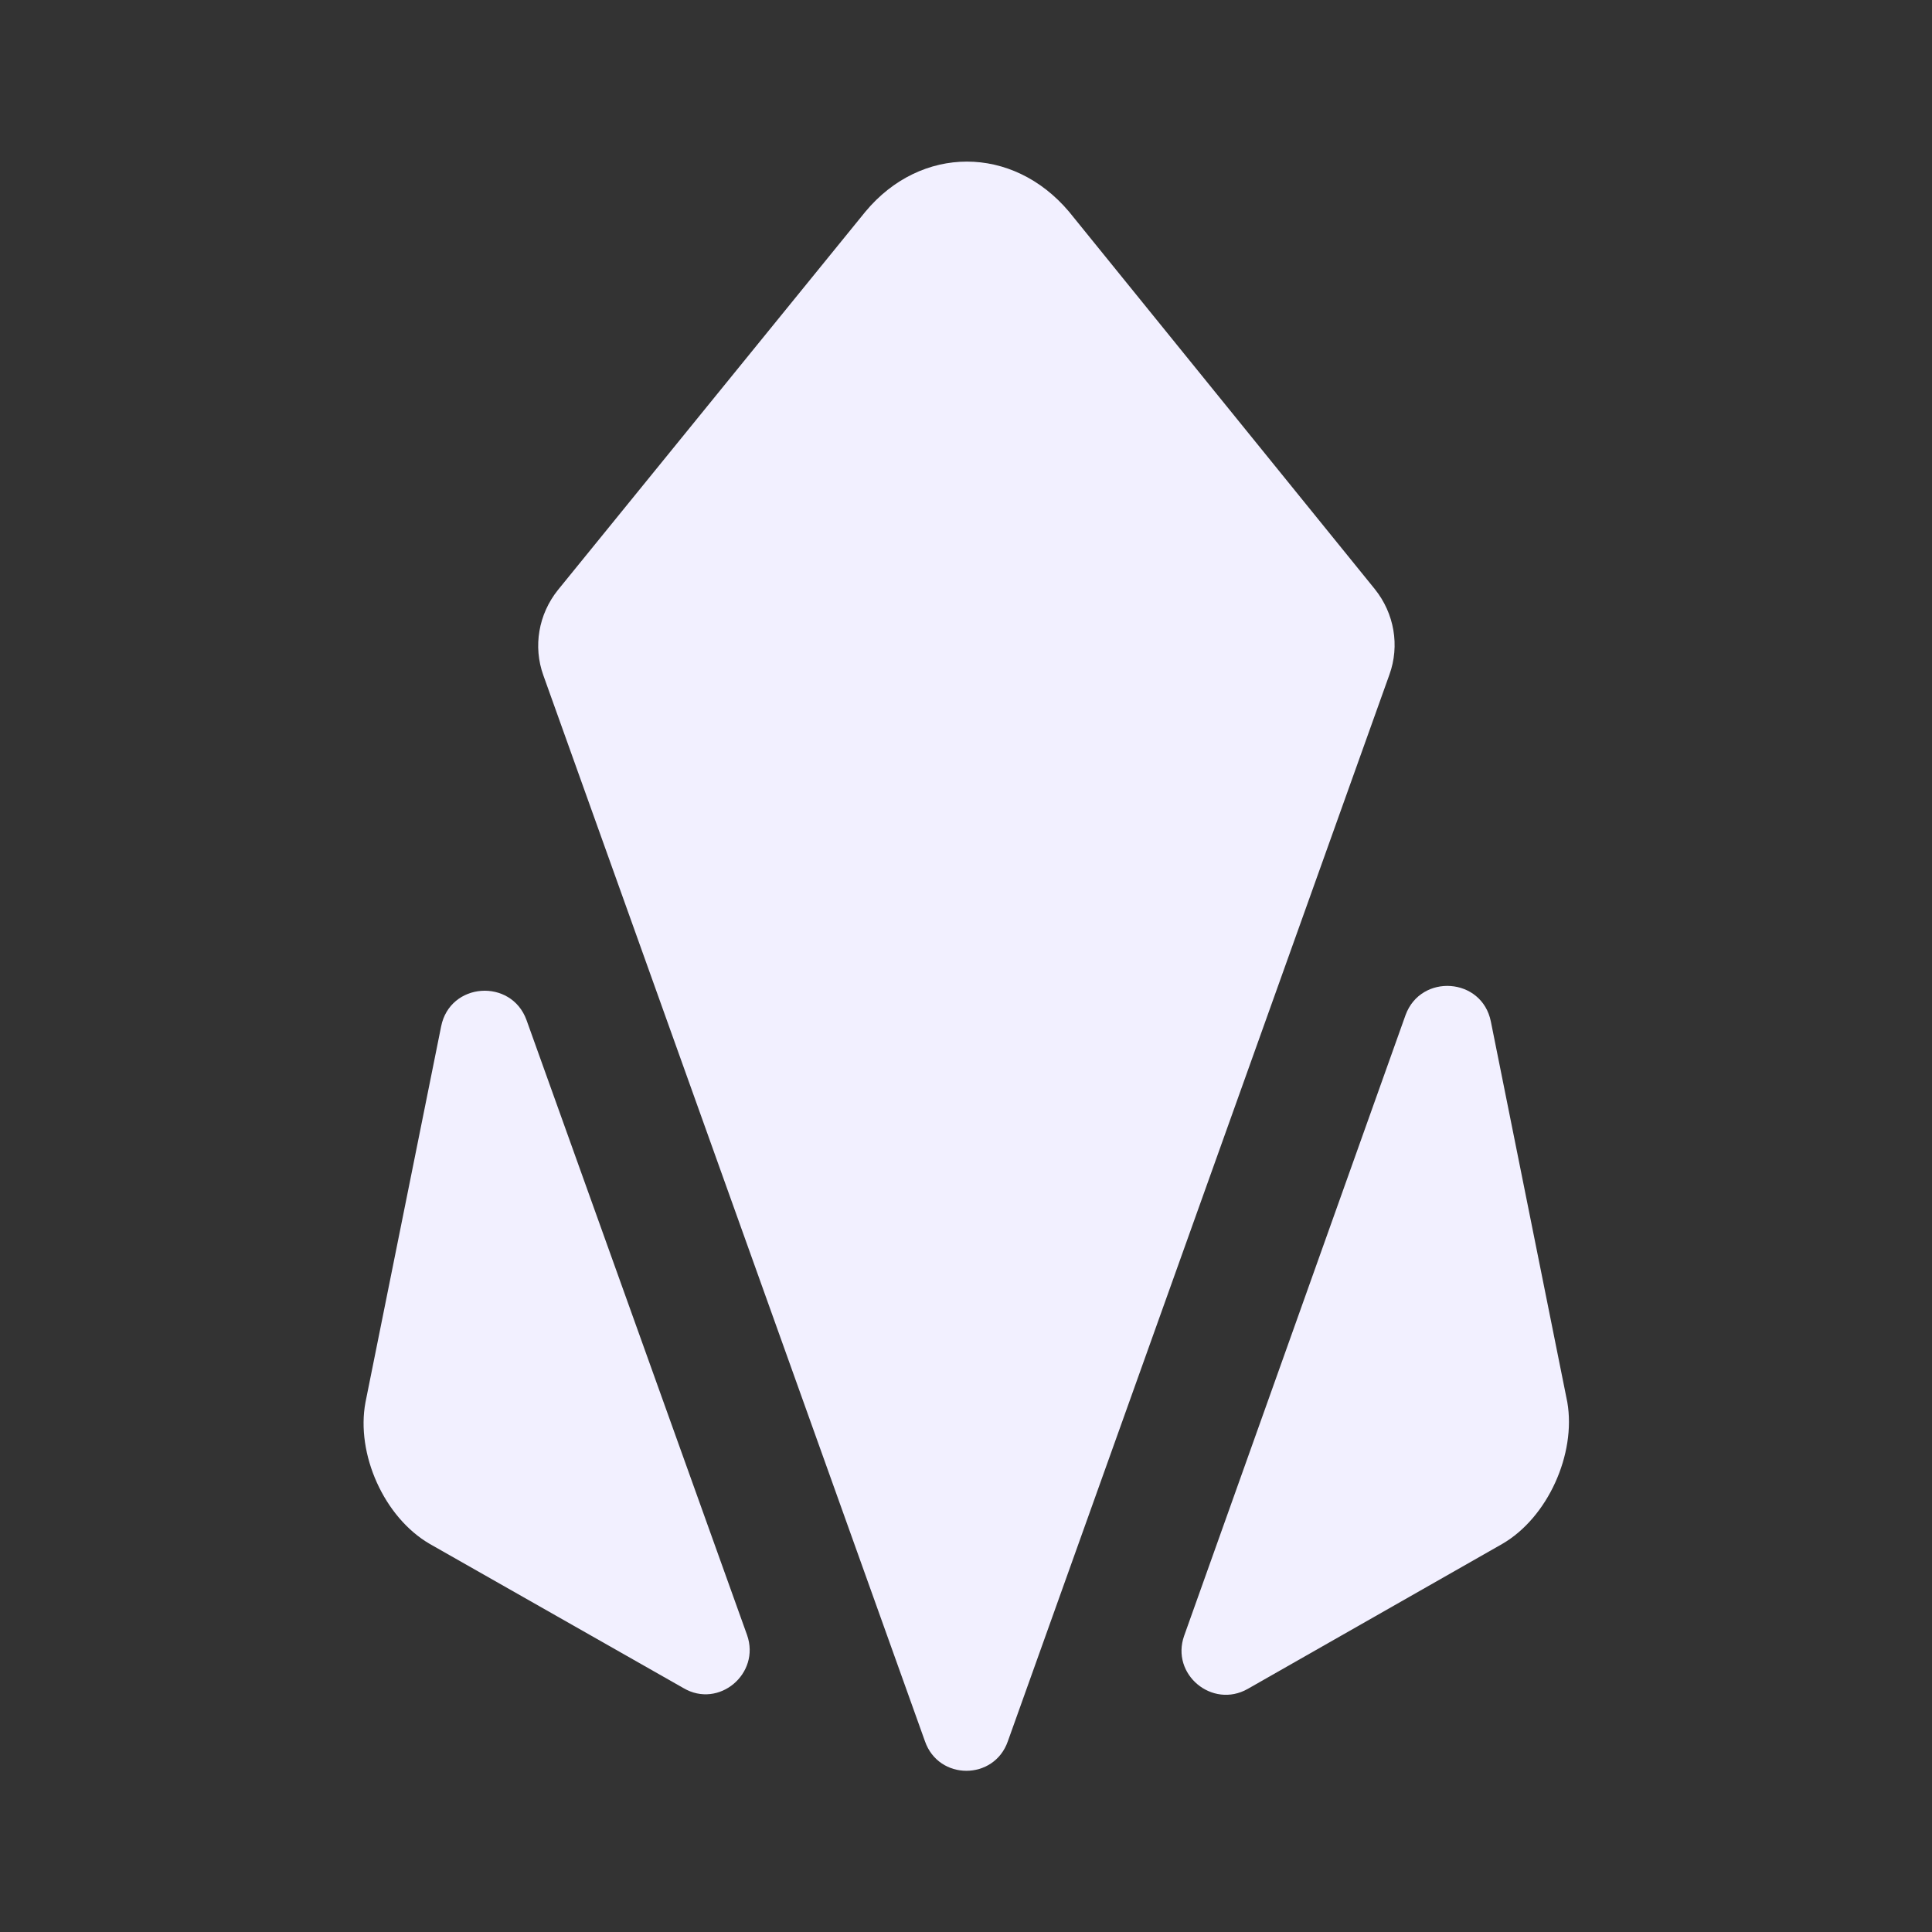 <svg width="24" height="24" viewBox="0 0 24 24" fill="none" xmlns="http://www.w3.org/2000/svg">
<rect x="0" y="0" width="24" height="24" fill="#333333" stroke="none"/>
<path d="M9.28 20.31C9.45 20.79 8.93 21.23 8.49 20.97L5.34 19.18C4.77 18.85 4.42 18.06 4.54 17.42L5.48 12.75C5.59 12.2 6.35 12.15 6.54 12.67L9.28 20.31Z" fill="#F2F0FF"/>
<path d="M18.66 19.18L15.5 20.98C15.06 21.23 14.54 20.8 14.71 20.32L17.46 12.61C17.65 12.09 18.41 12.14 18.52 12.69L19.47 17.42C19.58 18.06 19.23 18.85 18.66 19.18Z" fill="#F2F0FF"/>
<path d="M17.08 7.32C17.32 7.62 17.39 8.02 17.26 8.38L12.52 21.63C12.35 22.12 11.66 22.12 11.49 21.63L6.75 8.39C6.62 8.03 6.69 7.63 6.93 7.33L10.75 2.63C11.44 1.8 12.58 1.8 13.28 2.63L17.08 7.32Z" fill="#F2F0FF"/>
</svg>
